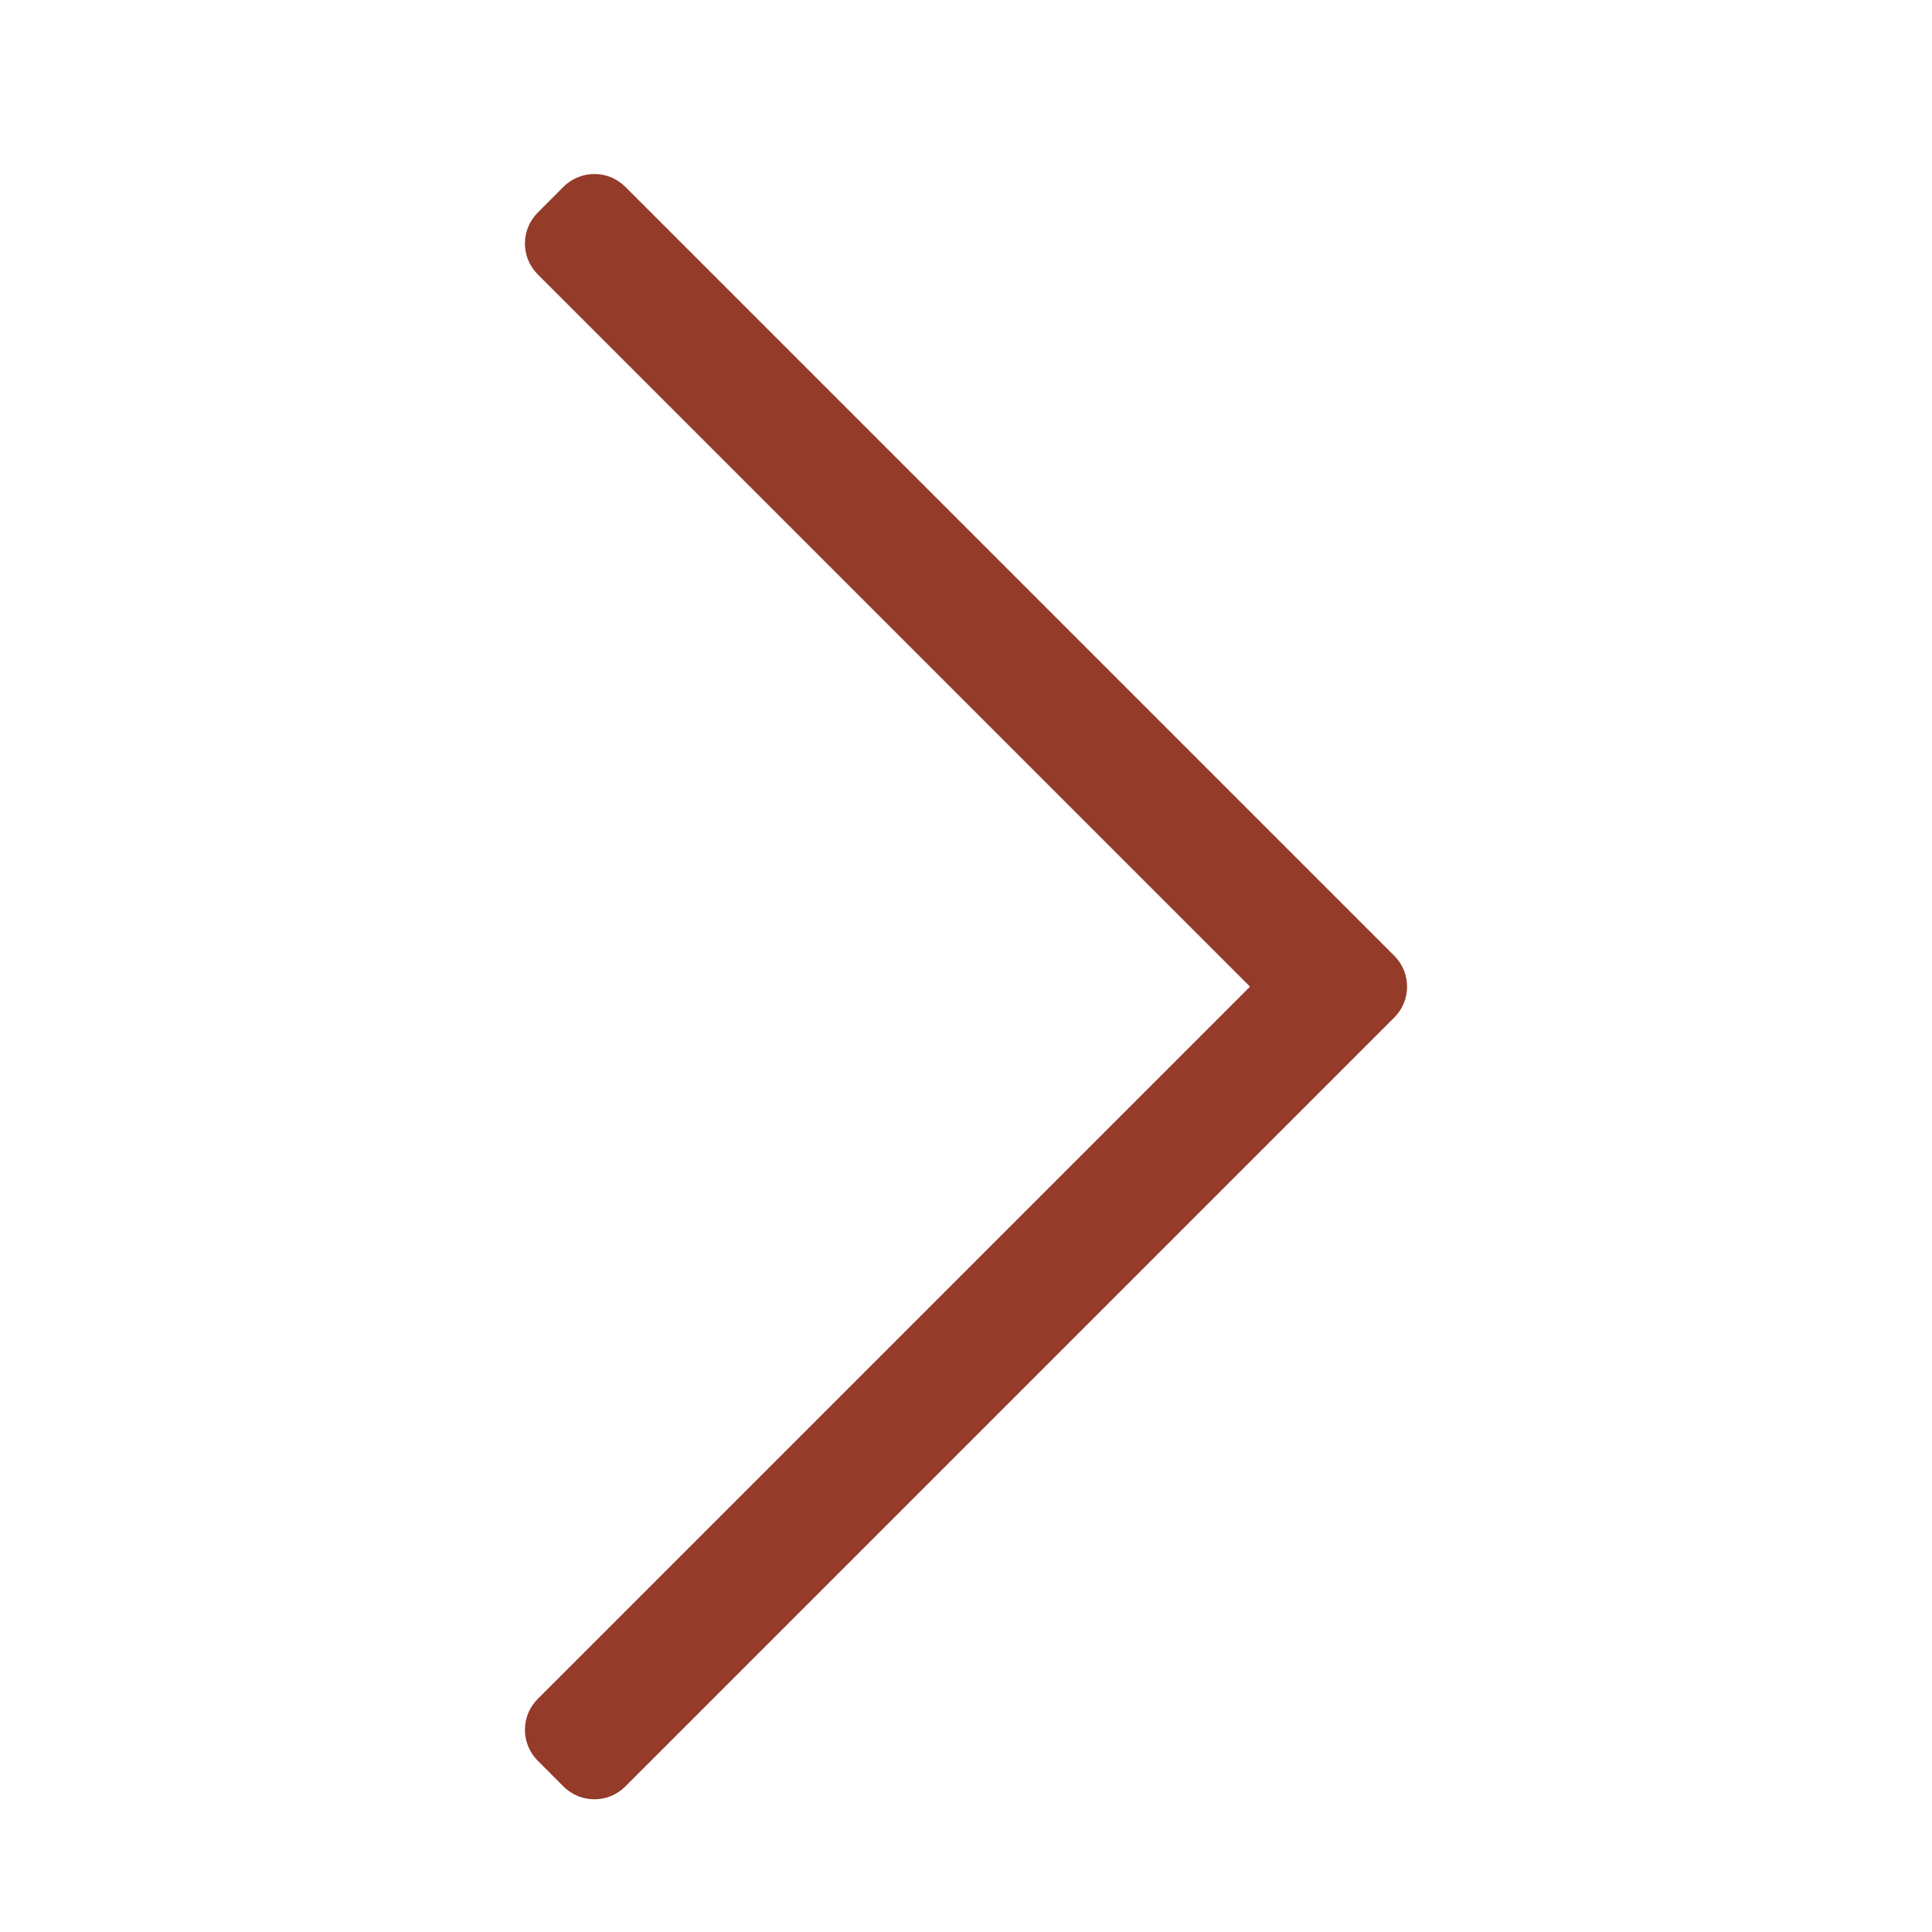 <?xml version="1.0" encoding="UTF-8" standalone="no"?><svg width='29' height='29' viewBox='0 0 29 29' fill='none' xmlns='http://www.w3.org/2000/svg'>
<path d='M8.458 2.804L8.072 3.191C7.815 3.447 7.815 3.863 8.072 4.119L18.763 14.81L8.072 25.501C7.815 25.758 7.815 26.173 8.072 26.429L8.458 26.816C8.715 27.072 9.13 27.072 9.386 26.816L20.928 15.274C21.185 15.018 21.185 14.602 20.928 14.346L9.386 2.804C9.13 2.548 8.715 2.548 8.458 2.804Z' fill='#943B29'/>
</svg>
